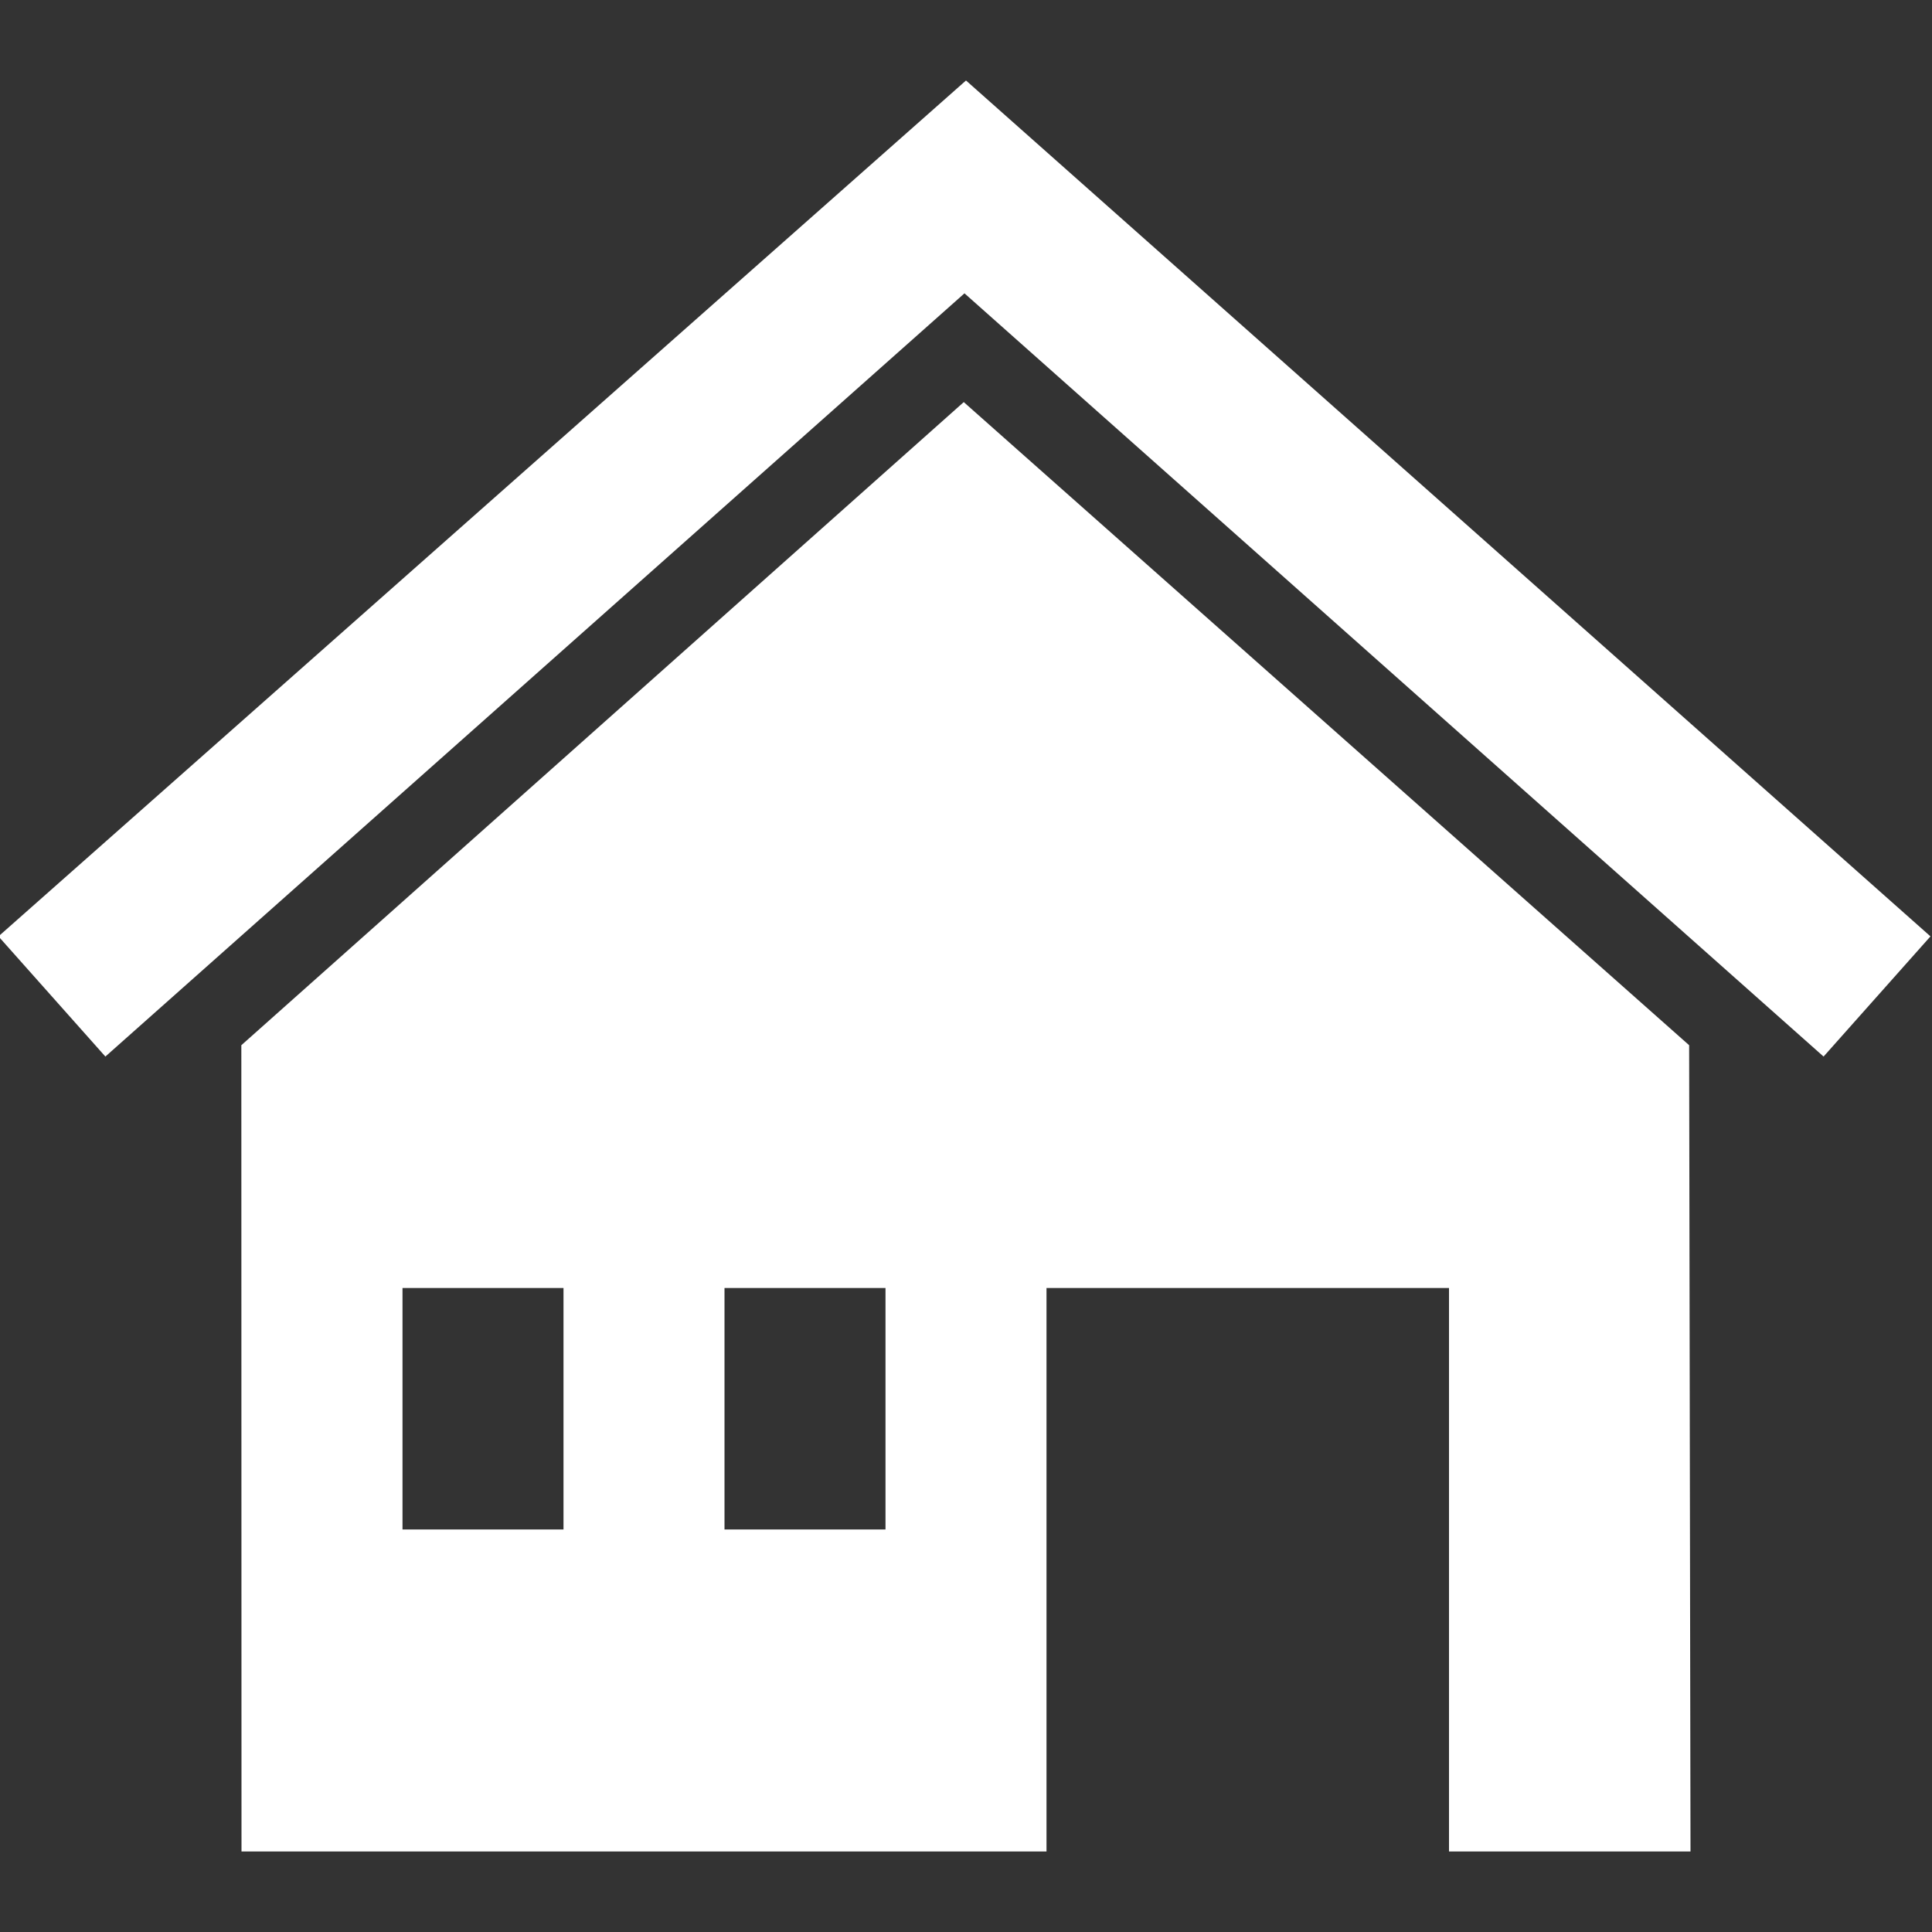 <svg xmlns="http://www.w3.org/2000/svg" width="24" height="24" fill-rule="evenodd" clip-rule="evenodd" style=""><rect width="100%" height="100%" fill="#333333" stroke="none"/><rect id="backgroundrect" width="100%" height="100%" x="0" y="0" fill="none" stroke="none"/><g class="currentLayer" style=""><title>Layer 1</title><path d="M13 23h-10l-.002-10.016 8.974-7.989 9.011 7.989.017 10.016h-3v-7h-5v7zm-6-7h-2v3h2v-3zm4 0h-2v3h2v-3zm1-15l11.981 10.632-1.328 1.493-10.672-9.481-10.672 9.481-1.328-1.493 12.019-10.632z" id="svg_1" class="selected" fill="#ffffff" fill-opacity="1"/></g></svg>